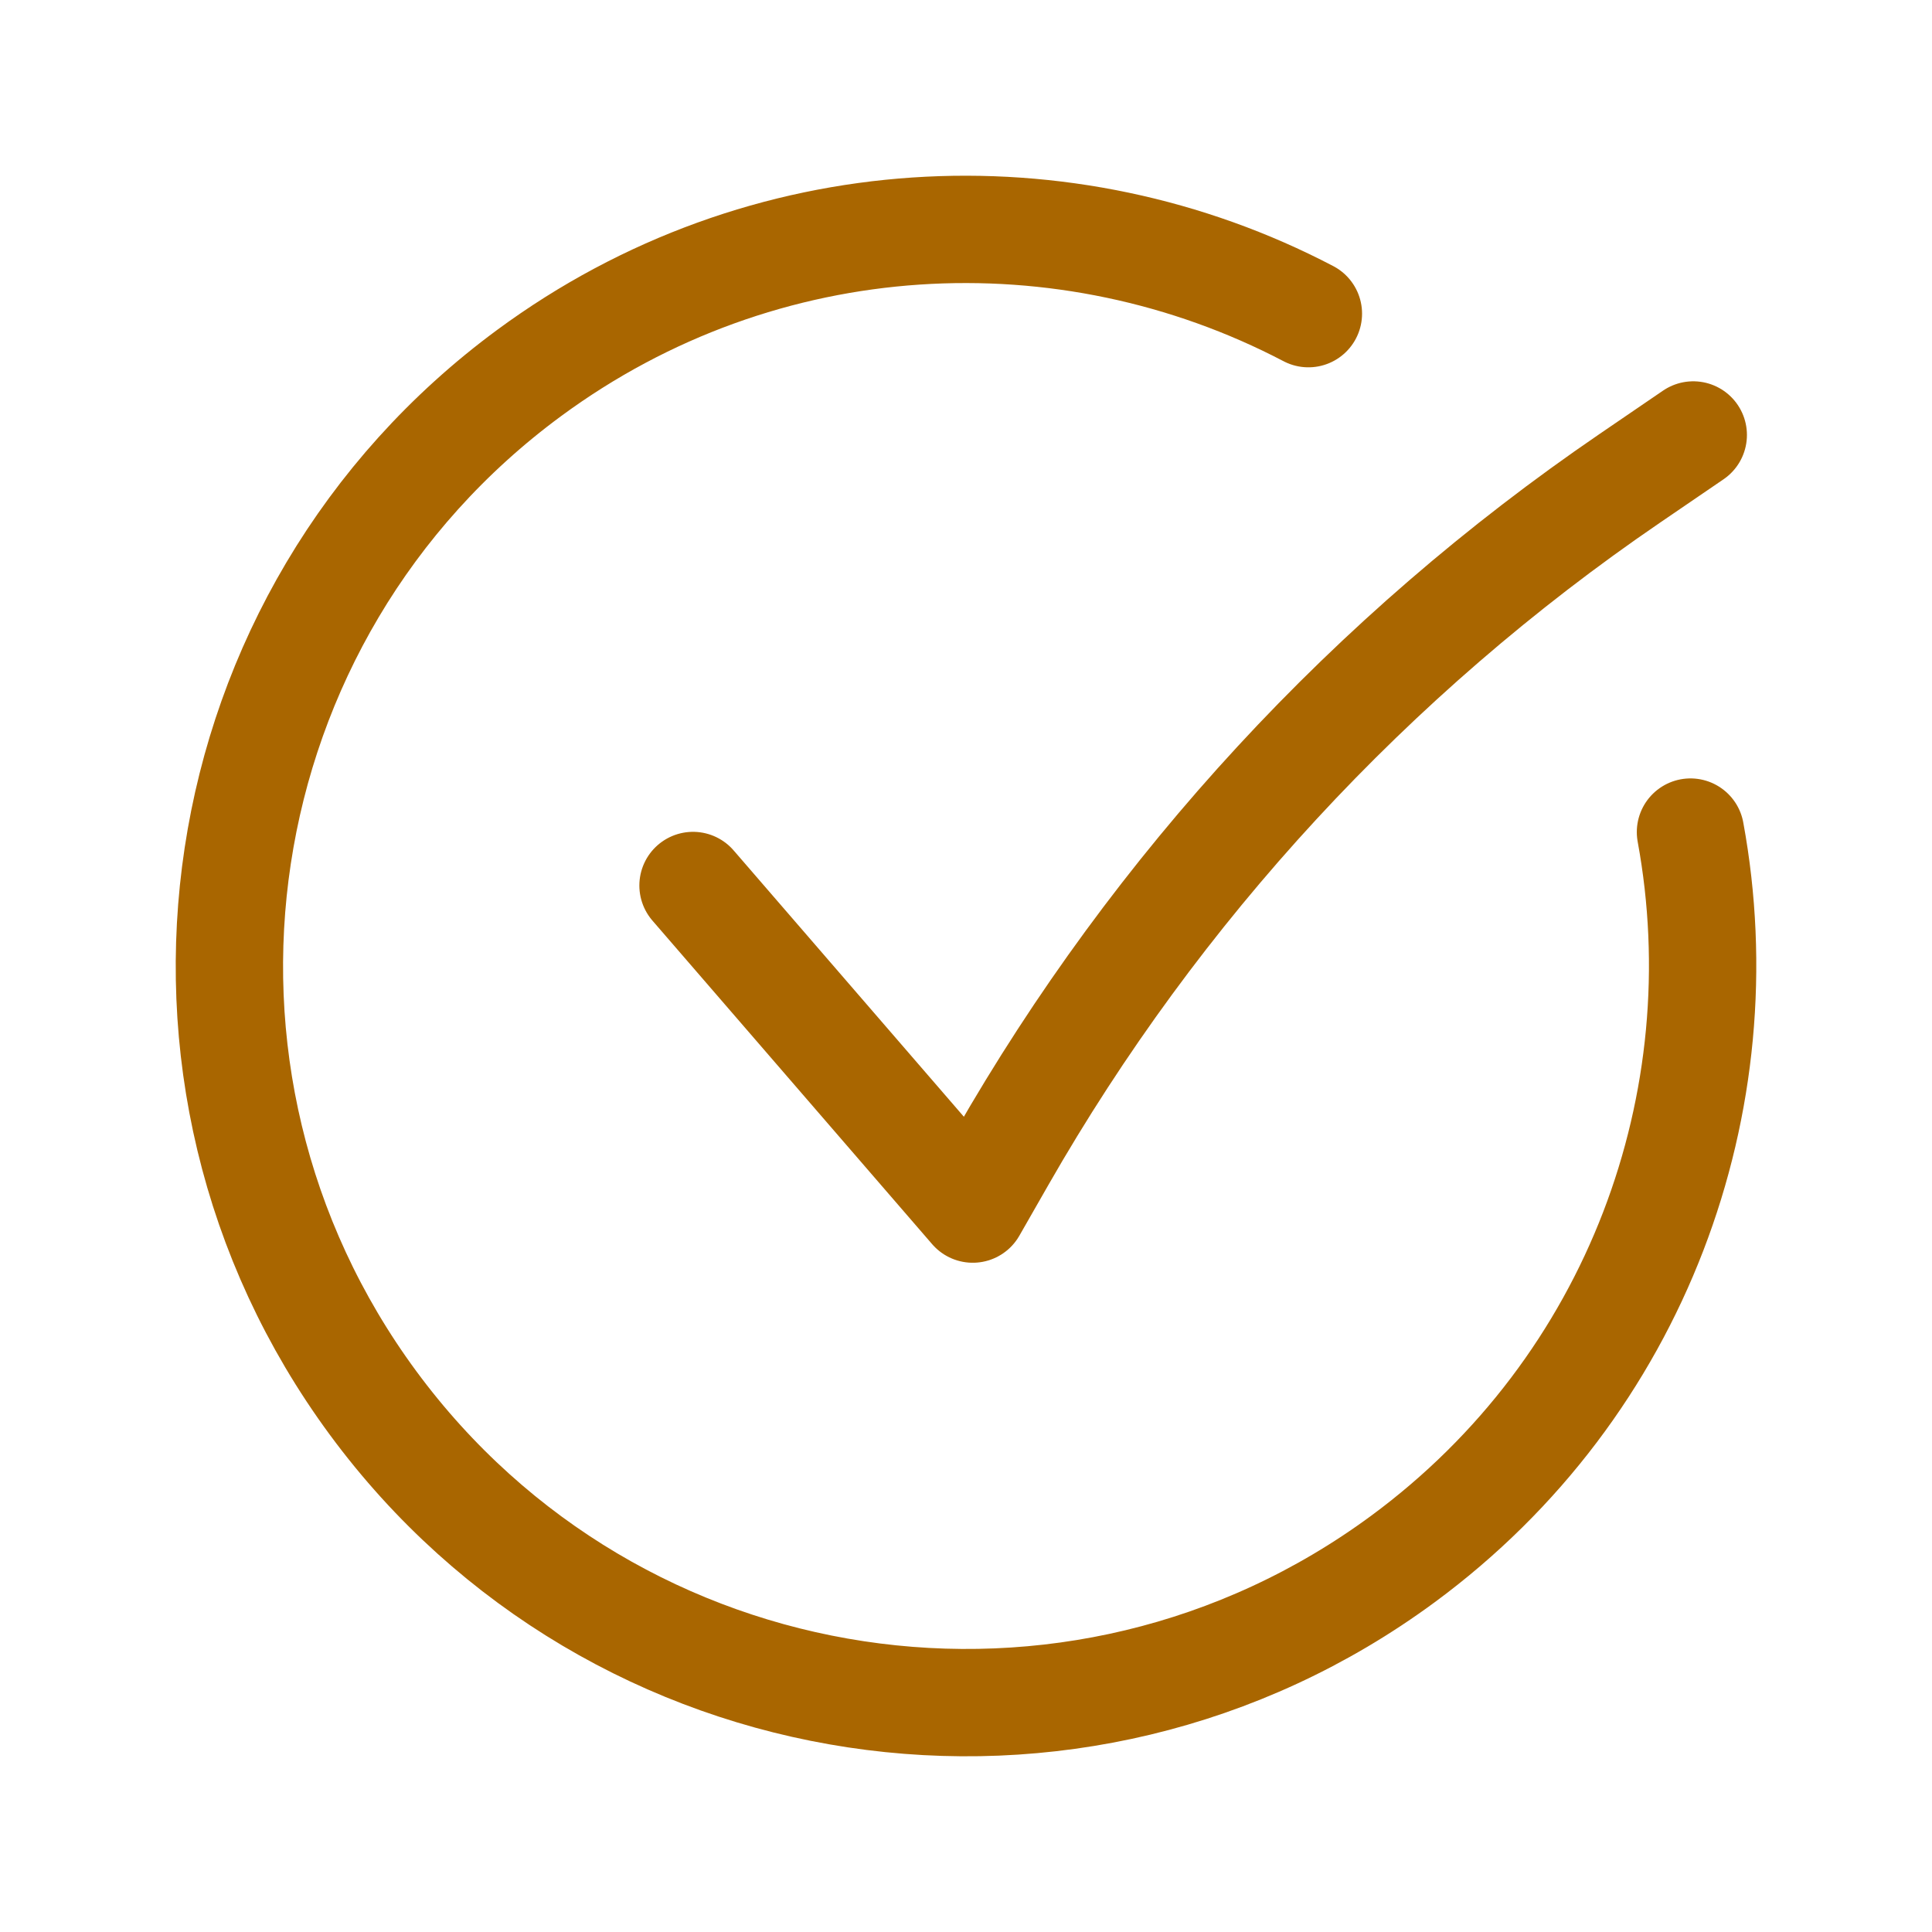<svg width="72" height="72" viewBox="0 0 72 72" fill="none" xmlns="http://www.w3.org/2000/svg">
<path d="M63.103 16.21L60.725 17.834C51.11 24.401 43.11 33.065 37.33 43.174L36.252 45.059L25.827 33M62.999 31.009C64.841 41.014 61.026 51.656 52.286 58.097C40.083 67.092 22.898 64.49 13.904 52.286C4.909 40.083 7.511 22.898 19.715 13.904C28.454 7.462 39.749 6.968 48.76 11.689" stroke="#A96600" stroke-width="4" stroke-linecap="round" stroke-linejoin="round"/>
</svg>
